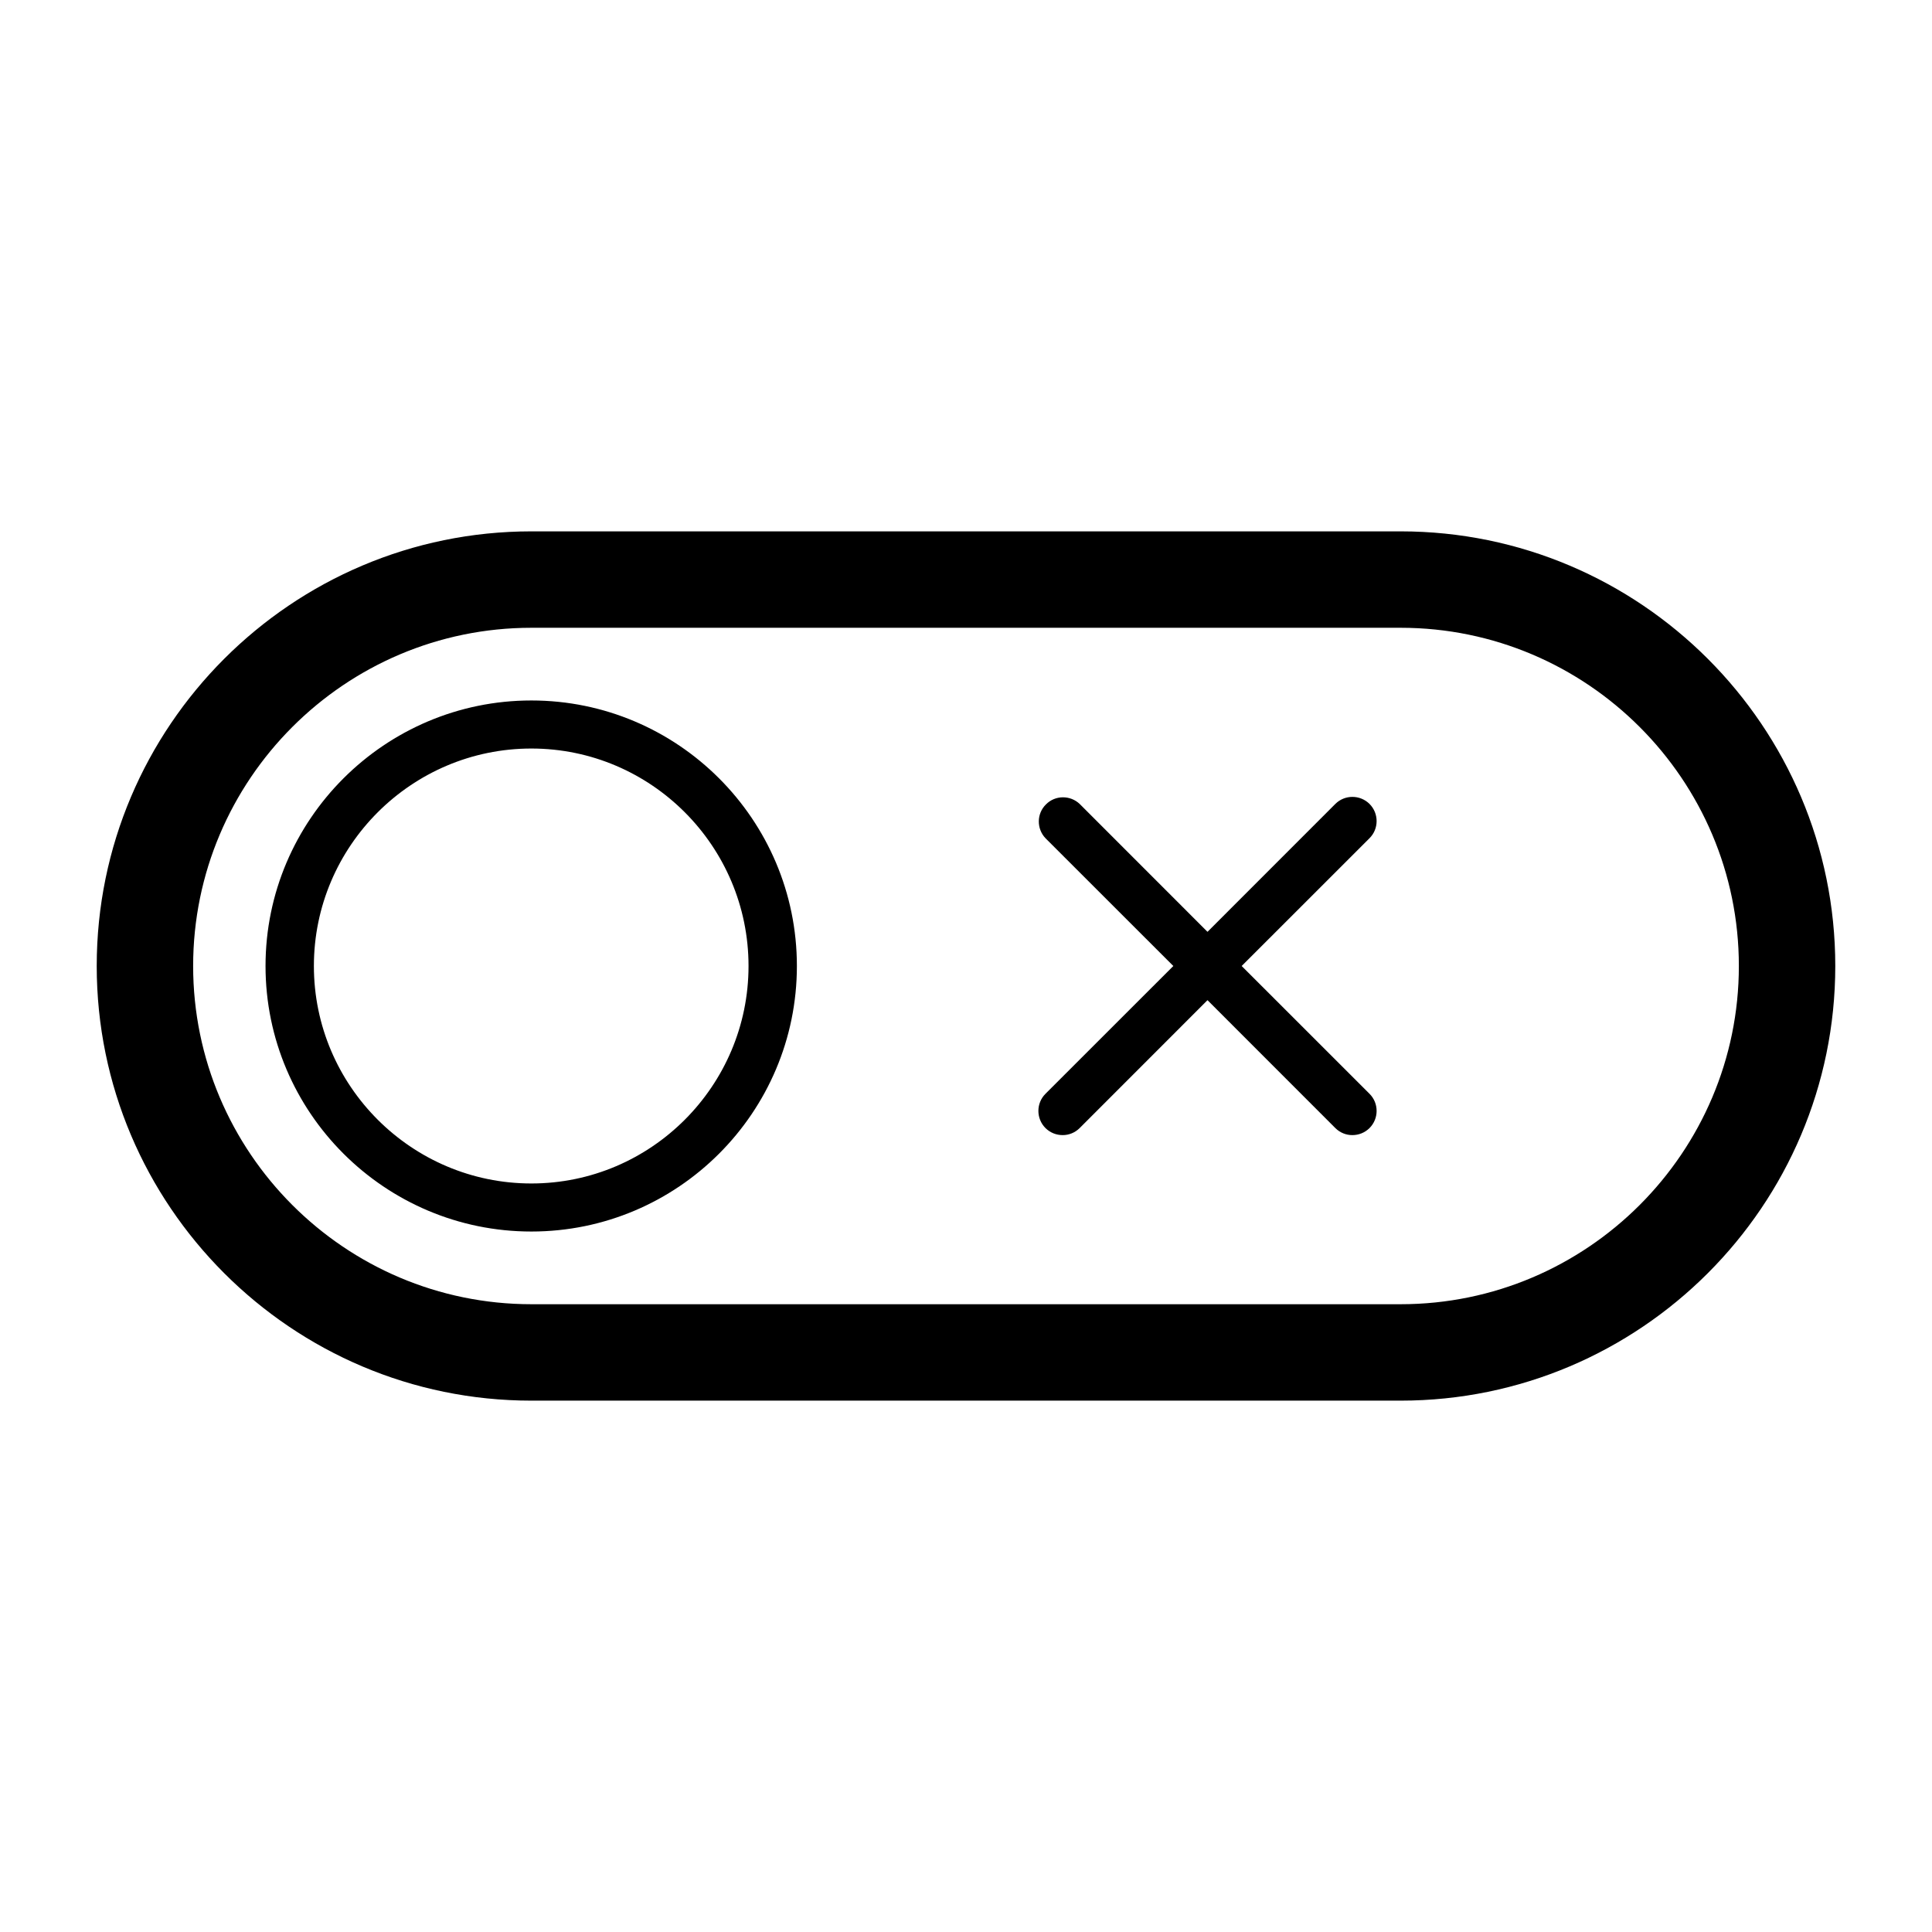 <?xml version="1.0" encoding="UTF-8"?>
<svg xmlns="http://www.w3.org/2000/svg" xmlns:xlink="http://www.w3.org/1999/xlink" width="32" height="32" viewBox="0 0 32 32" version="1.1">
<g id="surface1">
<path style=" stroke:none;fill-rule:nonzero;fill:rgb(0%,0%,0%);fill-opacity:1;" d="M 8.801 11.602 C 6.375 11.602 4.398 13.574 4.398 16 C 4.398 18.426 6.375 20.398 8.801 20.398 C 11.227 20.398 13.199 18.426 13.199 16 C 13.199 13.574 11.227 11.602 8.801 11.602 M 8.801 19.602 C 6.816 19.602 5.199 17.984 5.199 16 C 5.199 14.016 6.816 12.398 8.801 12.398 C 10.785 12.398 12.398 14.016 12.398 16 C 12.398 17.984 10.785 19.602 8.801 19.602 M 22.684 13.316 C 22.527 13.16 22.273 13.16 22.117 13.316 L 20 15.434 L 17.883 13.316 C 17.727 13.168 17.477 13.168 17.324 13.324 C 17.168 13.477 17.168 13.727 17.316 13.883 L 19.434 16 L 17.316 18.117 C 17.16 18.273 17.16 18.527 17.316 18.684 C 17.395 18.762 17.496 18.801 17.602 18.801 C 17.703 18.801 17.805 18.762 17.883 18.684 L 20 16.566 L 22.117 18.684 C 22.195 18.762 22.297 18.801 22.398 18.801 C 22.504 18.801 22.605 18.762 22.684 18.684 C 22.84 18.527 22.84 18.273 22.684 18.117 L 20.566 16 L 22.684 13.883 C 22.84 13.727 22.84 13.473 22.684 13.316 M 23.199 8.801 L 8.801 8.801 C 4.832 8.801 1.602 12.031 1.602 16 C 1.602 19.969 4.832 23.199 8.801 23.199 L 23.199 23.199 C 27.168 23.199 30.398 19.969 30.398 16 C 30.398 12.031 27.168 8.801 23.199 8.801 M 23.199 21.602 L 8.801 21.602 C 5.711 21.602 3.199 19.086 3.199 16 C 3.199 12.914 5.711 10.398 8.801 10.398 L 23.199 10.398 C 26.289 10.398 28.801 12.914 28.801 16 C 28.801 19.086 26.289 21.602 23.199 21.602 "/>
</g>
</svg>
